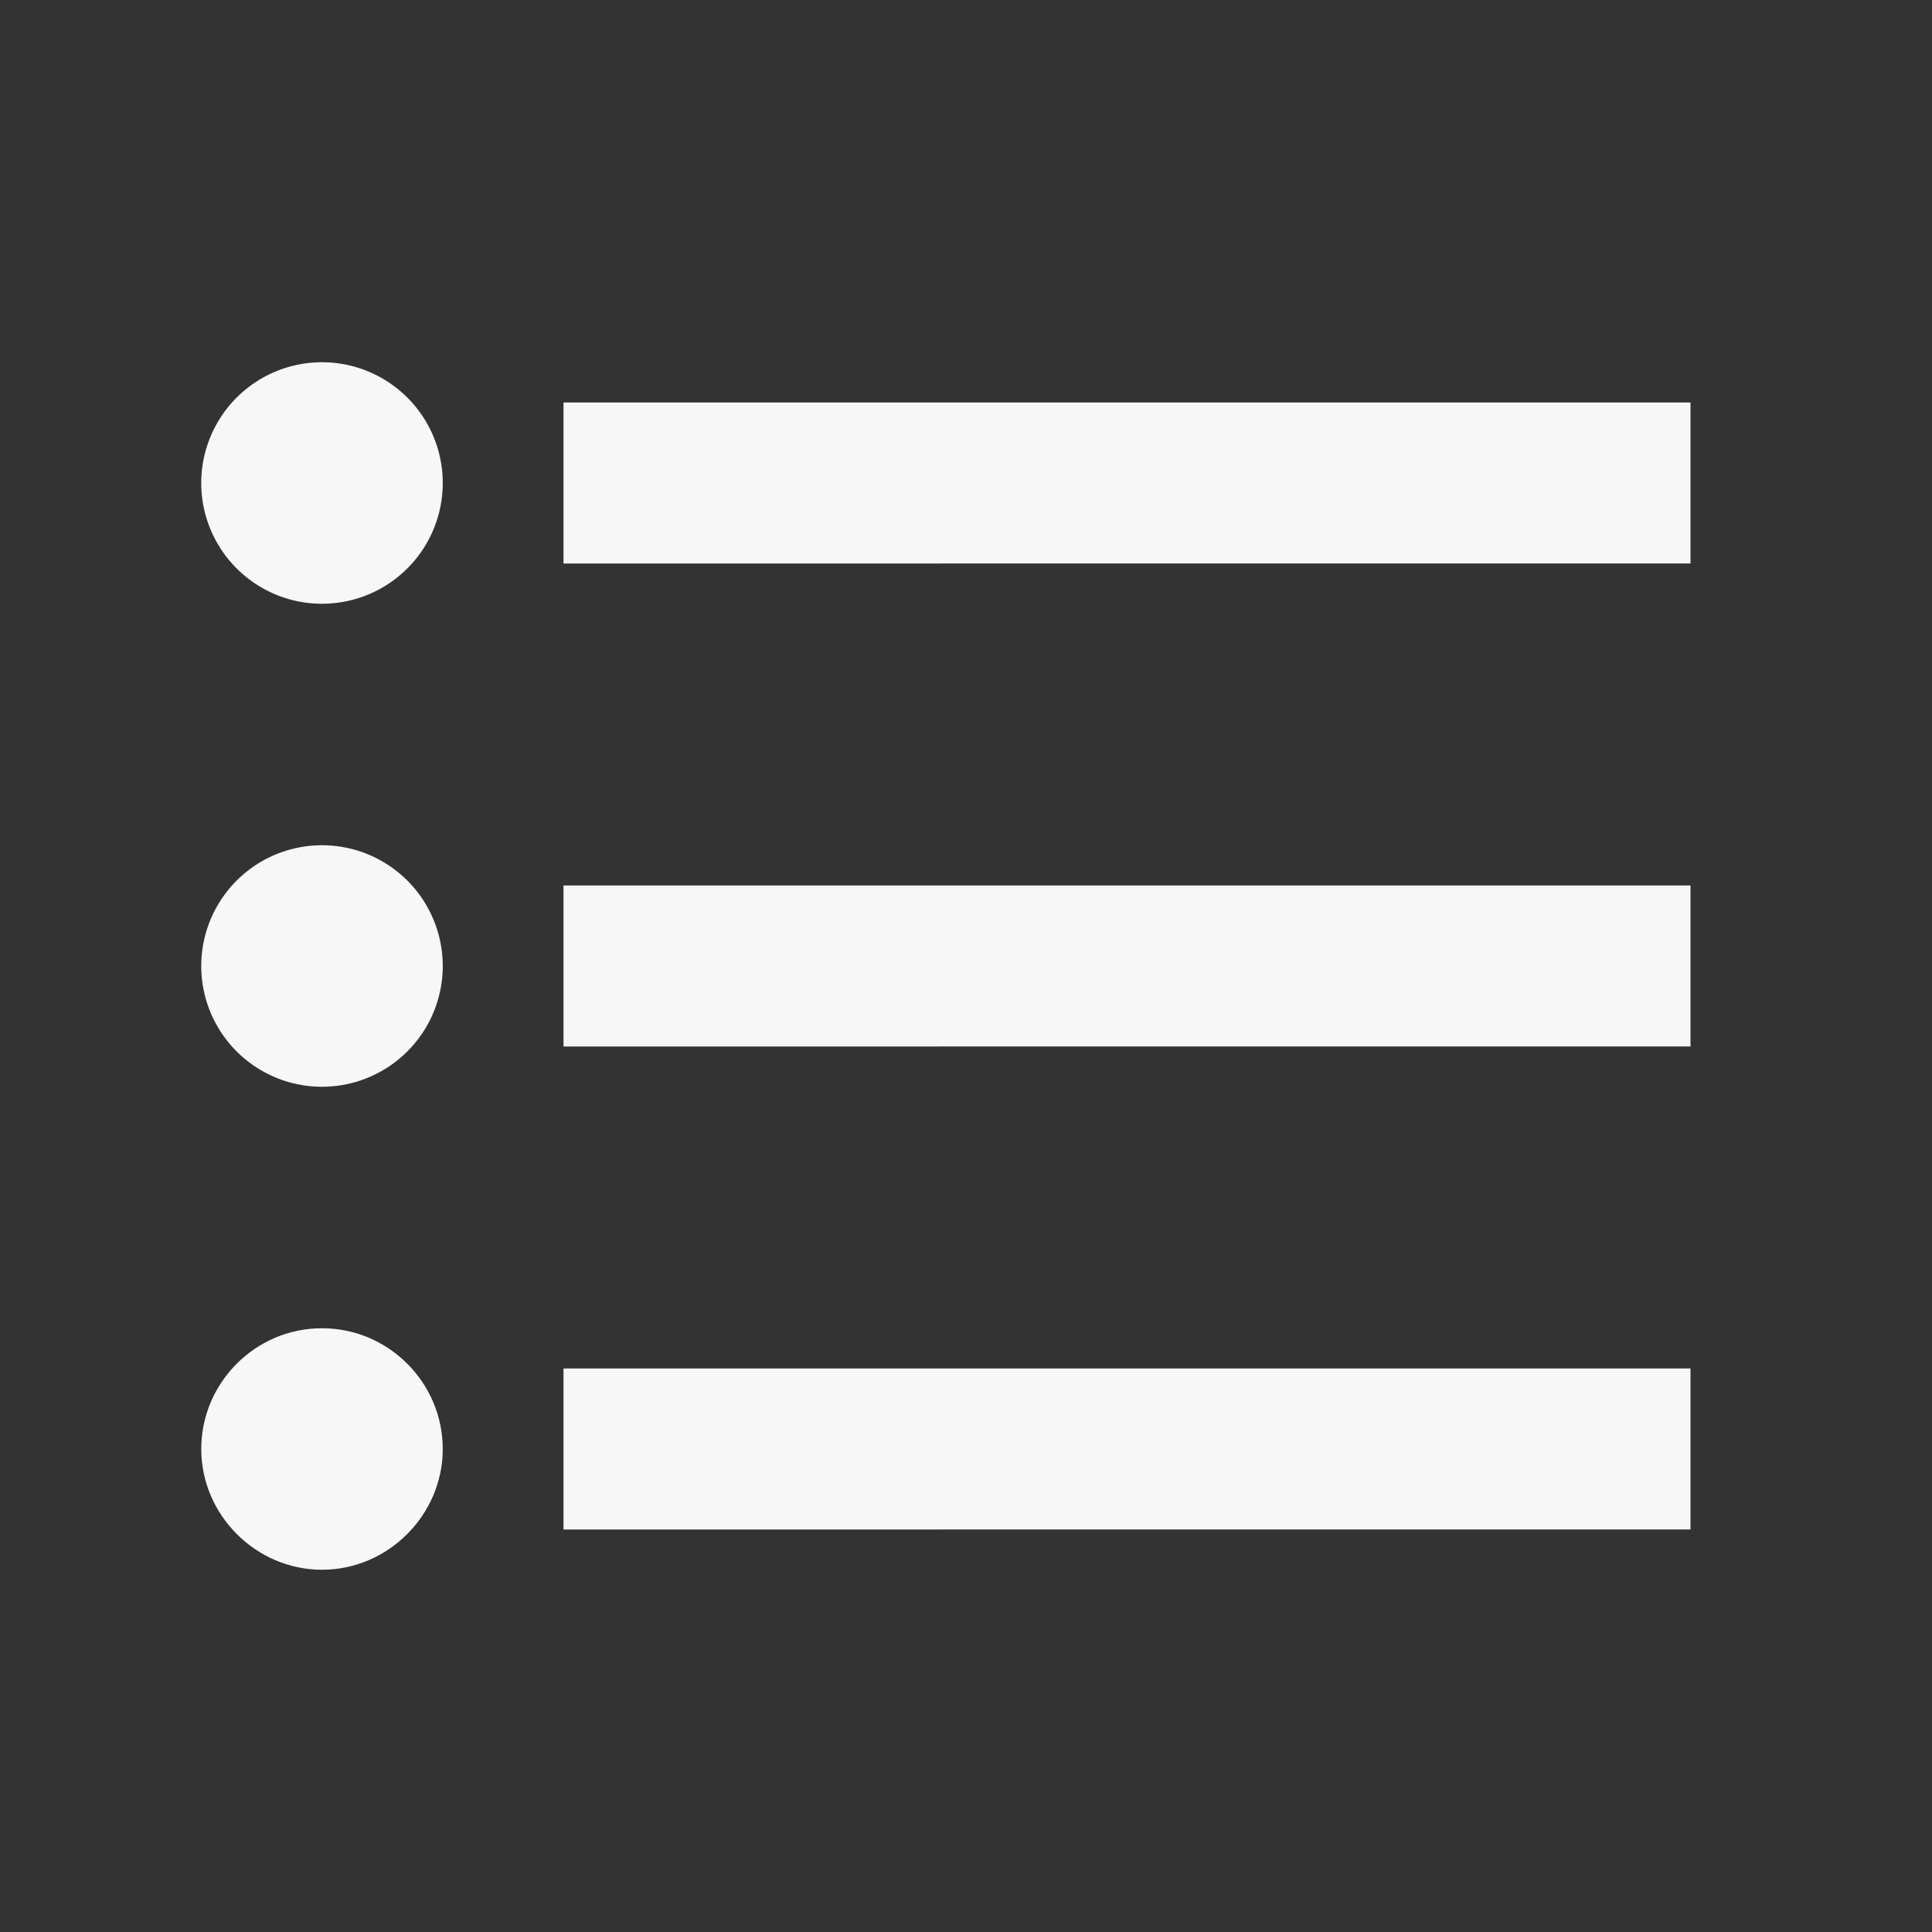 <svg width="64" height="64" xmlns="http://www.w3.org/2000/svg" viewBox="0 0 24 24"><rect x="0" y="0" width="24" height="24" fill="#333333" stroke="none"/><title>format_list_bulleted</title><g fill="none" class="nc-icon-wrapper"><path d="M7 5h14v2H7V5z" fill="#F7F7F7"></path><path d="M4 7.5a1.5 1.5 0 1 0 0-3 1.5 1.5 0 0 0 0 3z" fill="#F7F7F7"></path><path d="M7 11h14v2H7v-2zm0 6h14v2H7v-2zm-3 2.5c.82 0 1.5-.68 1.5-1.5s-.67-1.5-1.5-1.5-1.5.68-1.5 1.5.68 1.5 1.5 1.5z" fill="#F7F7F7"></path><path d="M4 13.5a1.5 1.5 0 1 0 0-3 1.5 1.5 0 0 0 0 3z" fill="#F7F7F7"></path></g></svg>
